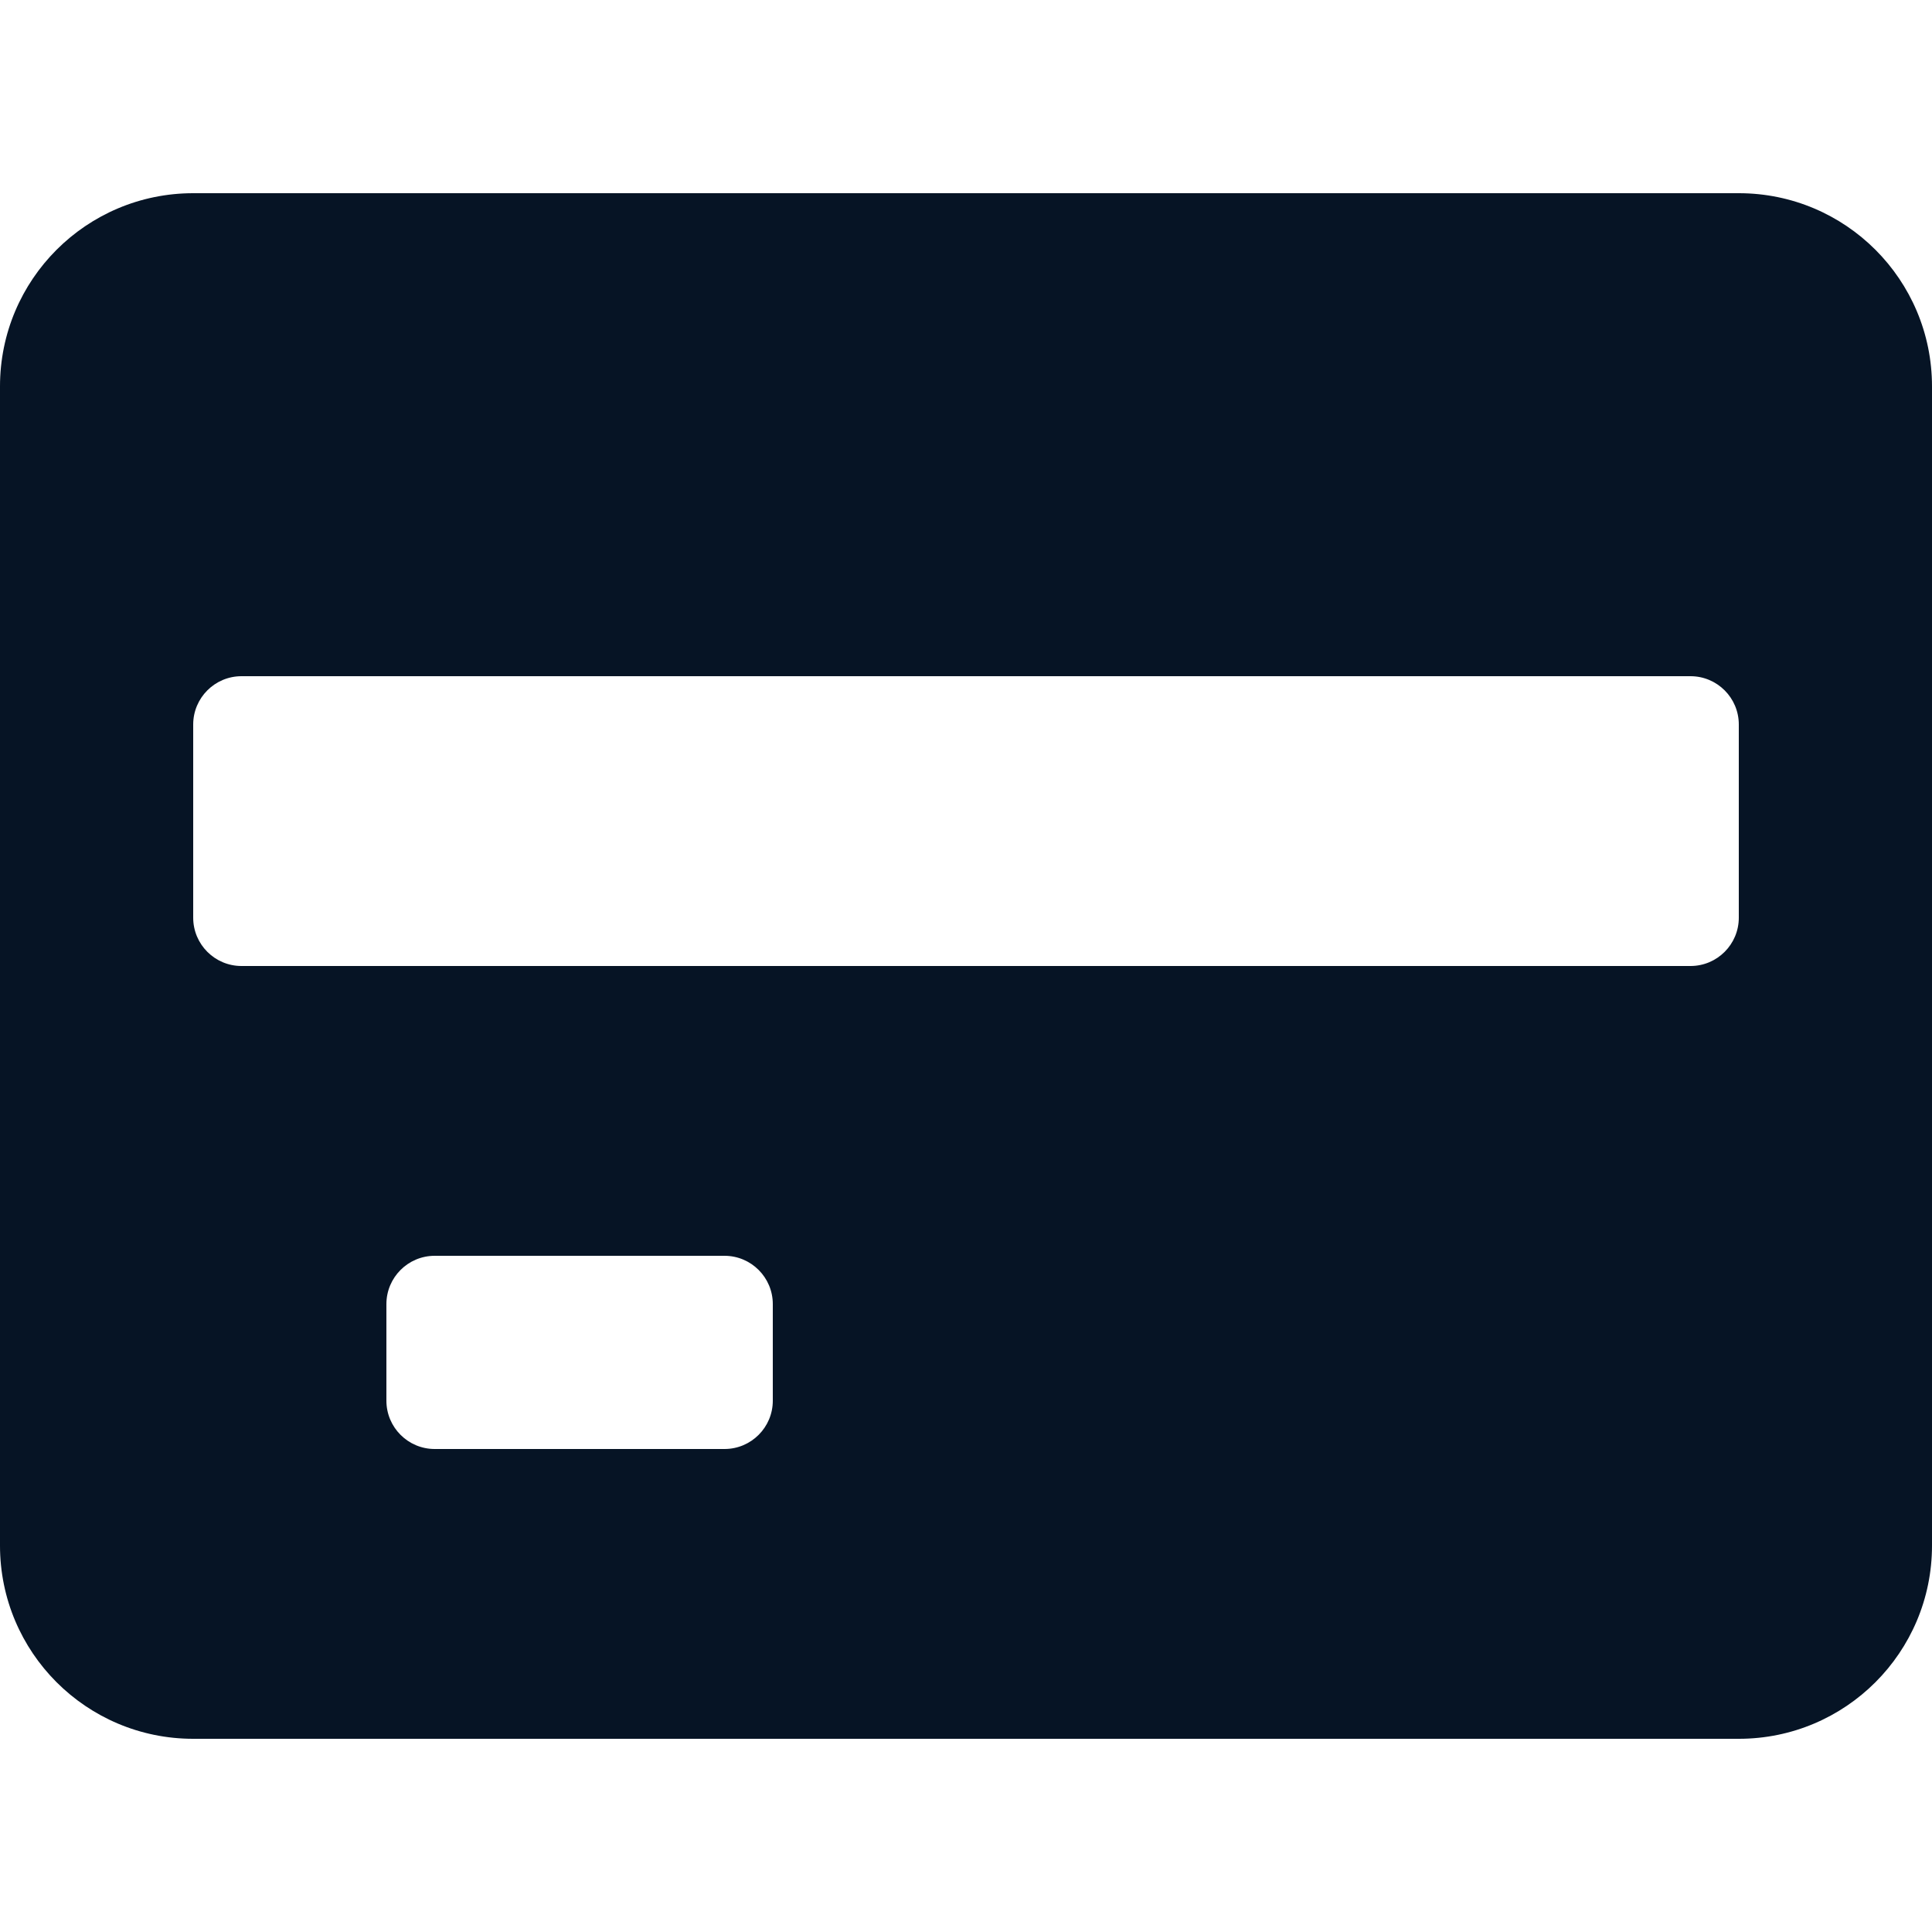<svg width="24" height="24" viewBox="0 0 20 16" fill="none" xmlns="http://www.w3.org/2000/svg">
      <path fill-rule="evenodd" clip-rule="evenodd" d="M20 2C20 0.895 19.105 0 18 0H2C0.895 0 0 0.895 0 2V14C0 15.105 0.895 16 2 16H18C19.105 16 20 15.105 20 14V2ZM8 12.5C8 12.776 7.776 13 7.5 13H4.5C4.224 13 4 12.776 4 12.5V11.5C4 11.224 4.224 11 4.5 11H7.5C7.776 11 8 11.224 8 11.5V12.5ZM17.5 8C17.776 8 18 7.776 18 7.5V5.5C18 5.224 17.776 5 17.5 5H2.5C2.224 5 2 5.224 2 5.5V7.5C2 7.776 2.224 8 2.5 8H17.5Z" fill="#061425"/>
    </svg>